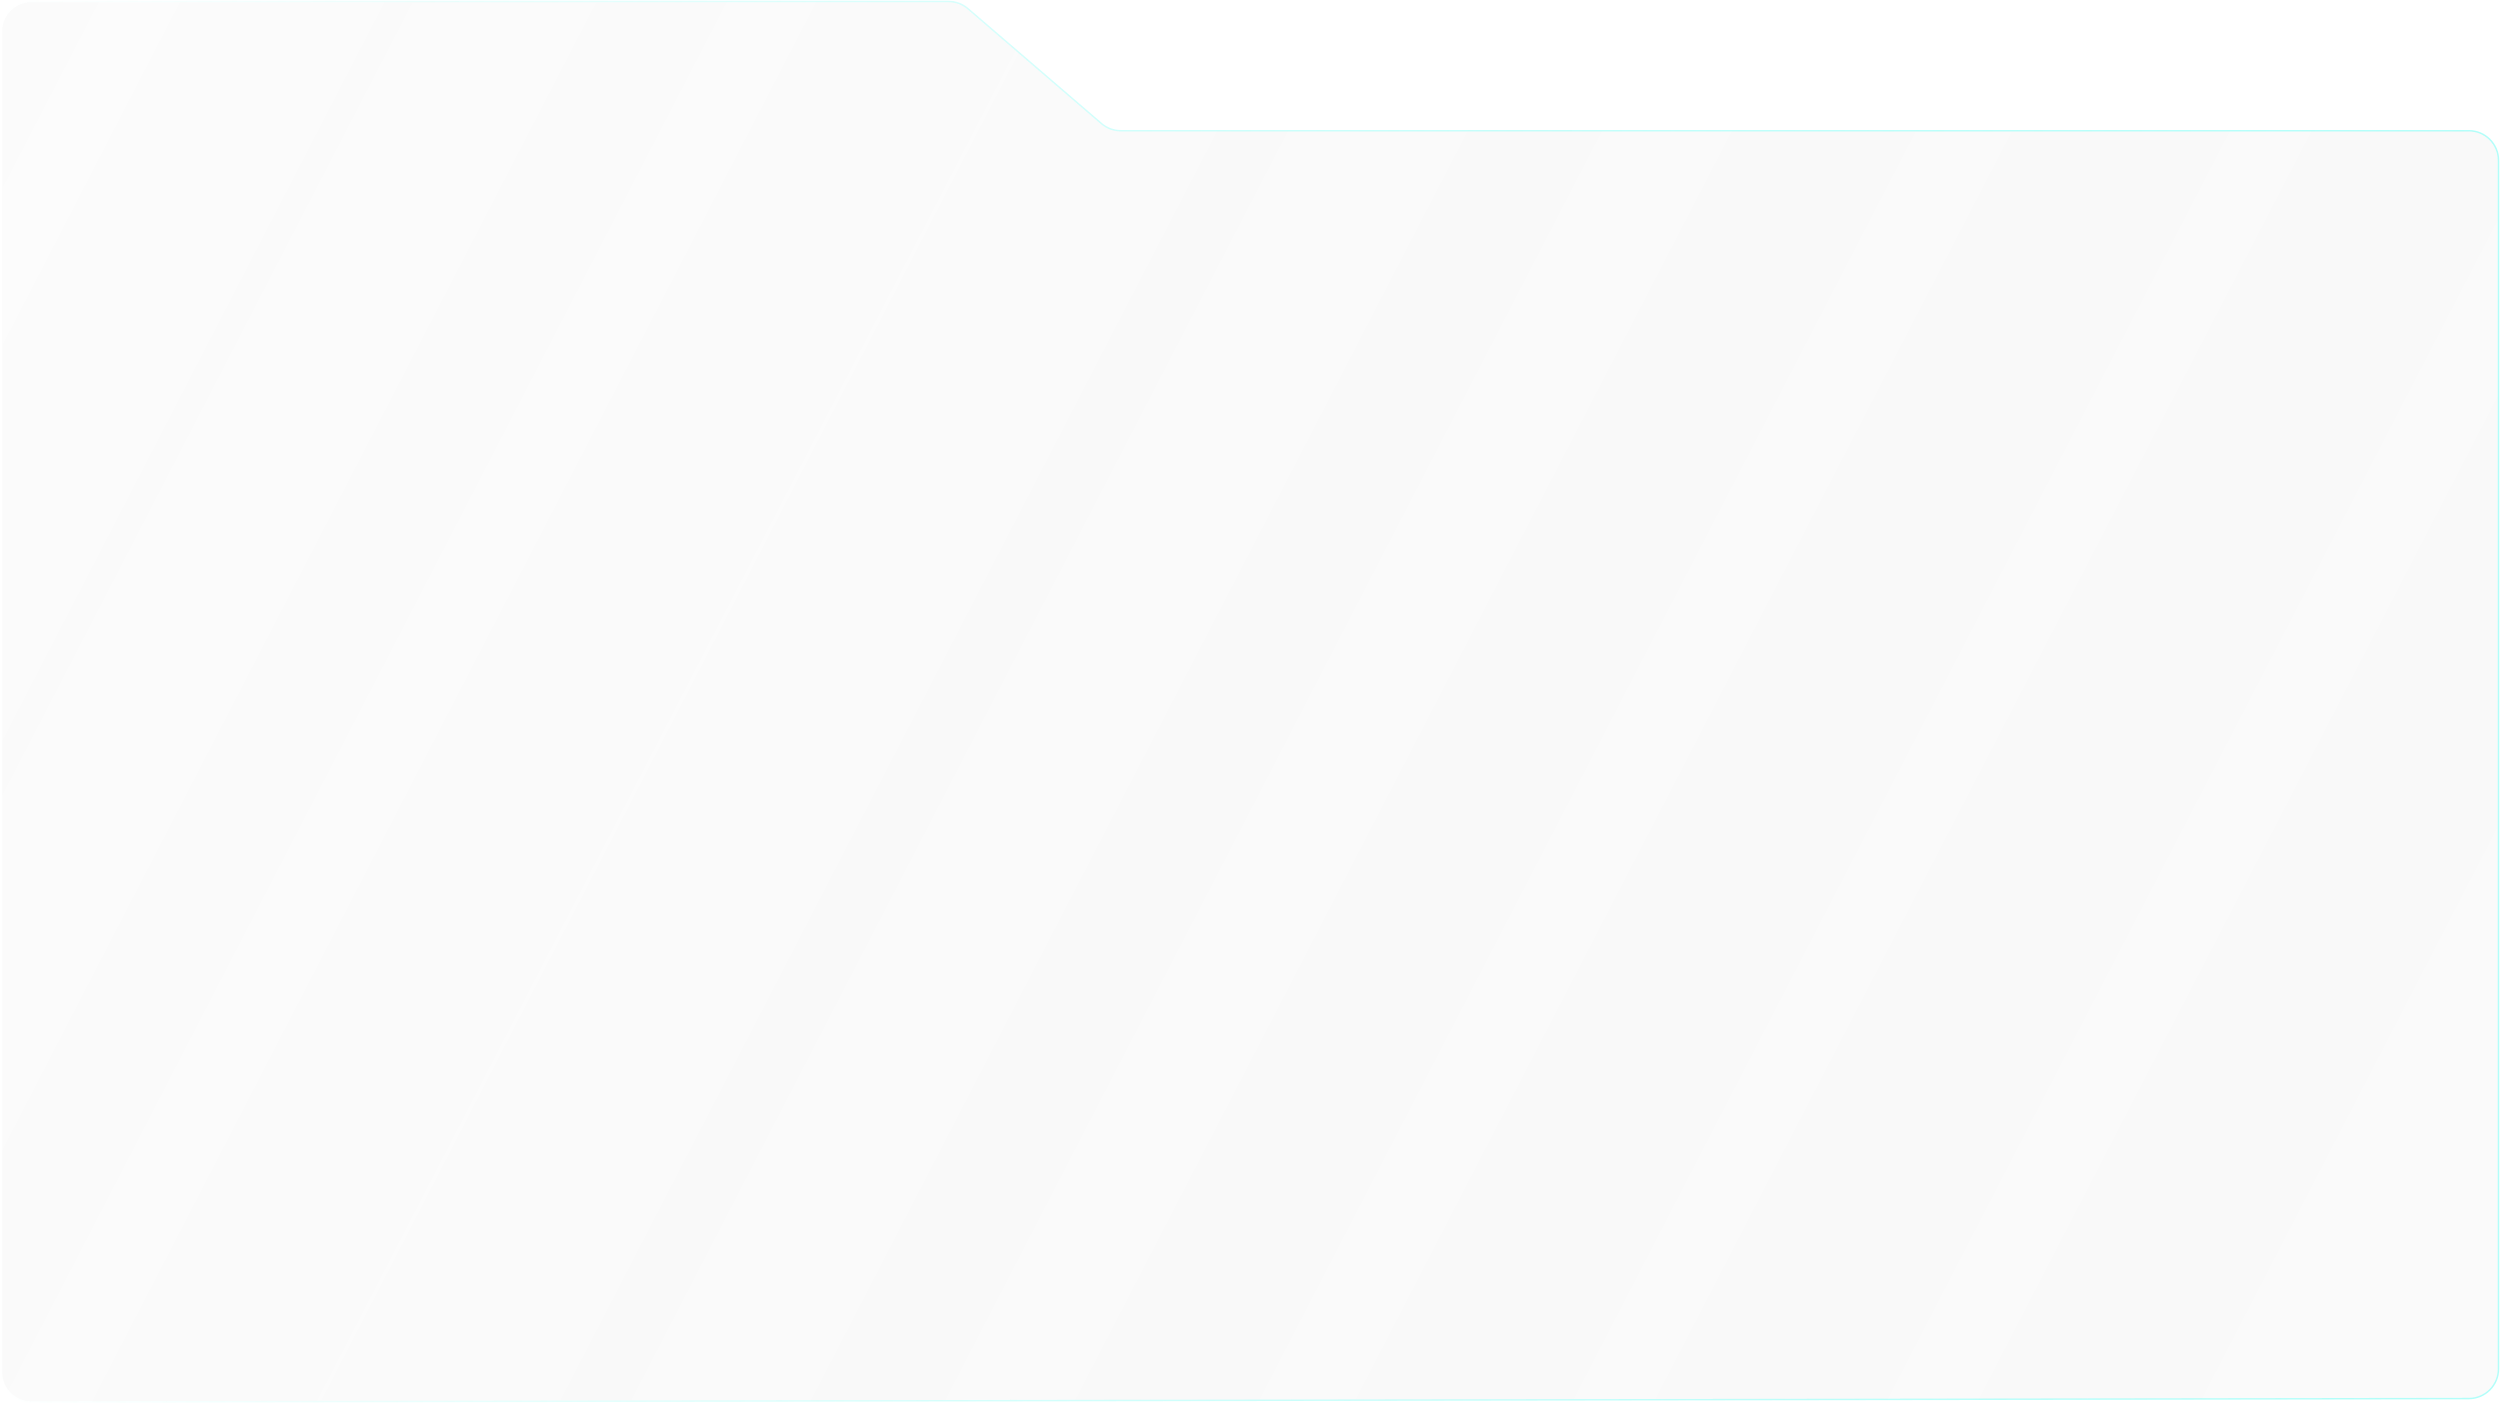 <svg width="1685" height="946" viewBox="0 0 1685 946" fill="none" xmlns="http://www.w3.org/2000/svg">
<g filter="url(#filter0_b_107_329)">
<path d="M639.347 1H21C9.954 1 1 9.954 1 21V924.971C1 936.028 9.972 944.987 21.029 944.971L1664.03 942.633C1675.06 942.617 1684 933.667 1684 922.633V108.102C1684 97.057 1675.05 88.102 1664 88.102H1175.3H755.42C750.633 88.102 746.004 86.385 742.375 83.263L652.391 5.839C648.763 2.717 644.134 1 639.347 1Z" fill="url(#paint0_linear_107_329)" fill-opacity="0.4"/>
<path d="M639.347 1H21C9.954 1 1 9.954 1 21V924.971C1 936.028 9.972 944.987 21.029 944.971L1664.03 942.633C1675.06 942.617 1684 933.667 1684 922.633V108.102C1684 97.057 1675.05 88.102 1664 88.102H1175.3H755.42C750.633 88.102 746.004 86.385 742.375 83.263L652.391 5.839C648.763 2.717 644.134 1 639.347 1Z" stroke="url(#paint1_linear_107_329)"/>
</g>
<defs>
<filter id="filter0_b_107_329" x="-23.5" y="-23.5" width="1732" height="992.971" filterUnits="userSpaceOnUse" color-interpolation-filters="sRGB">
<feFlood flood-opacity="0" result="BackgroundImageFix"/>
<feGaussianBlur in="BackgroundImageFix" stdDeviation="12"/>
<feComposite in2="SourceAlpha" operator="in" result="effect1_backgroundBlur_107_329"/>
<feBlend mode="normal" in="SourceGraphic" in2="effect1_backgroundBlur_107_329" result="shape"/>
</filter>
<linearGradient id="paint0_linear_107_329" x1="-102.764" y1="-39.731" x2="1600.29" y2="841.435" gradientUnits="userSpaceOnUse">
<stop stop-color="#D9D9D9" stop-opacity="0.2"/>
<stop offset="1" stop-color="#737373" stop-opacity="0.1"/>
</linearGradient>
<linearGradient id="paint1_linear_107_329" x1="1" y1="1" x2="1702.78" y2="15.117" gradientUnits="userSpaceOnUse">
<stop stop-color="white"/>
<stop offset="1" stop-color="#80FFF7" stop-opacity="0.6"/>
</linearGradient>
</defs>
</svg>
